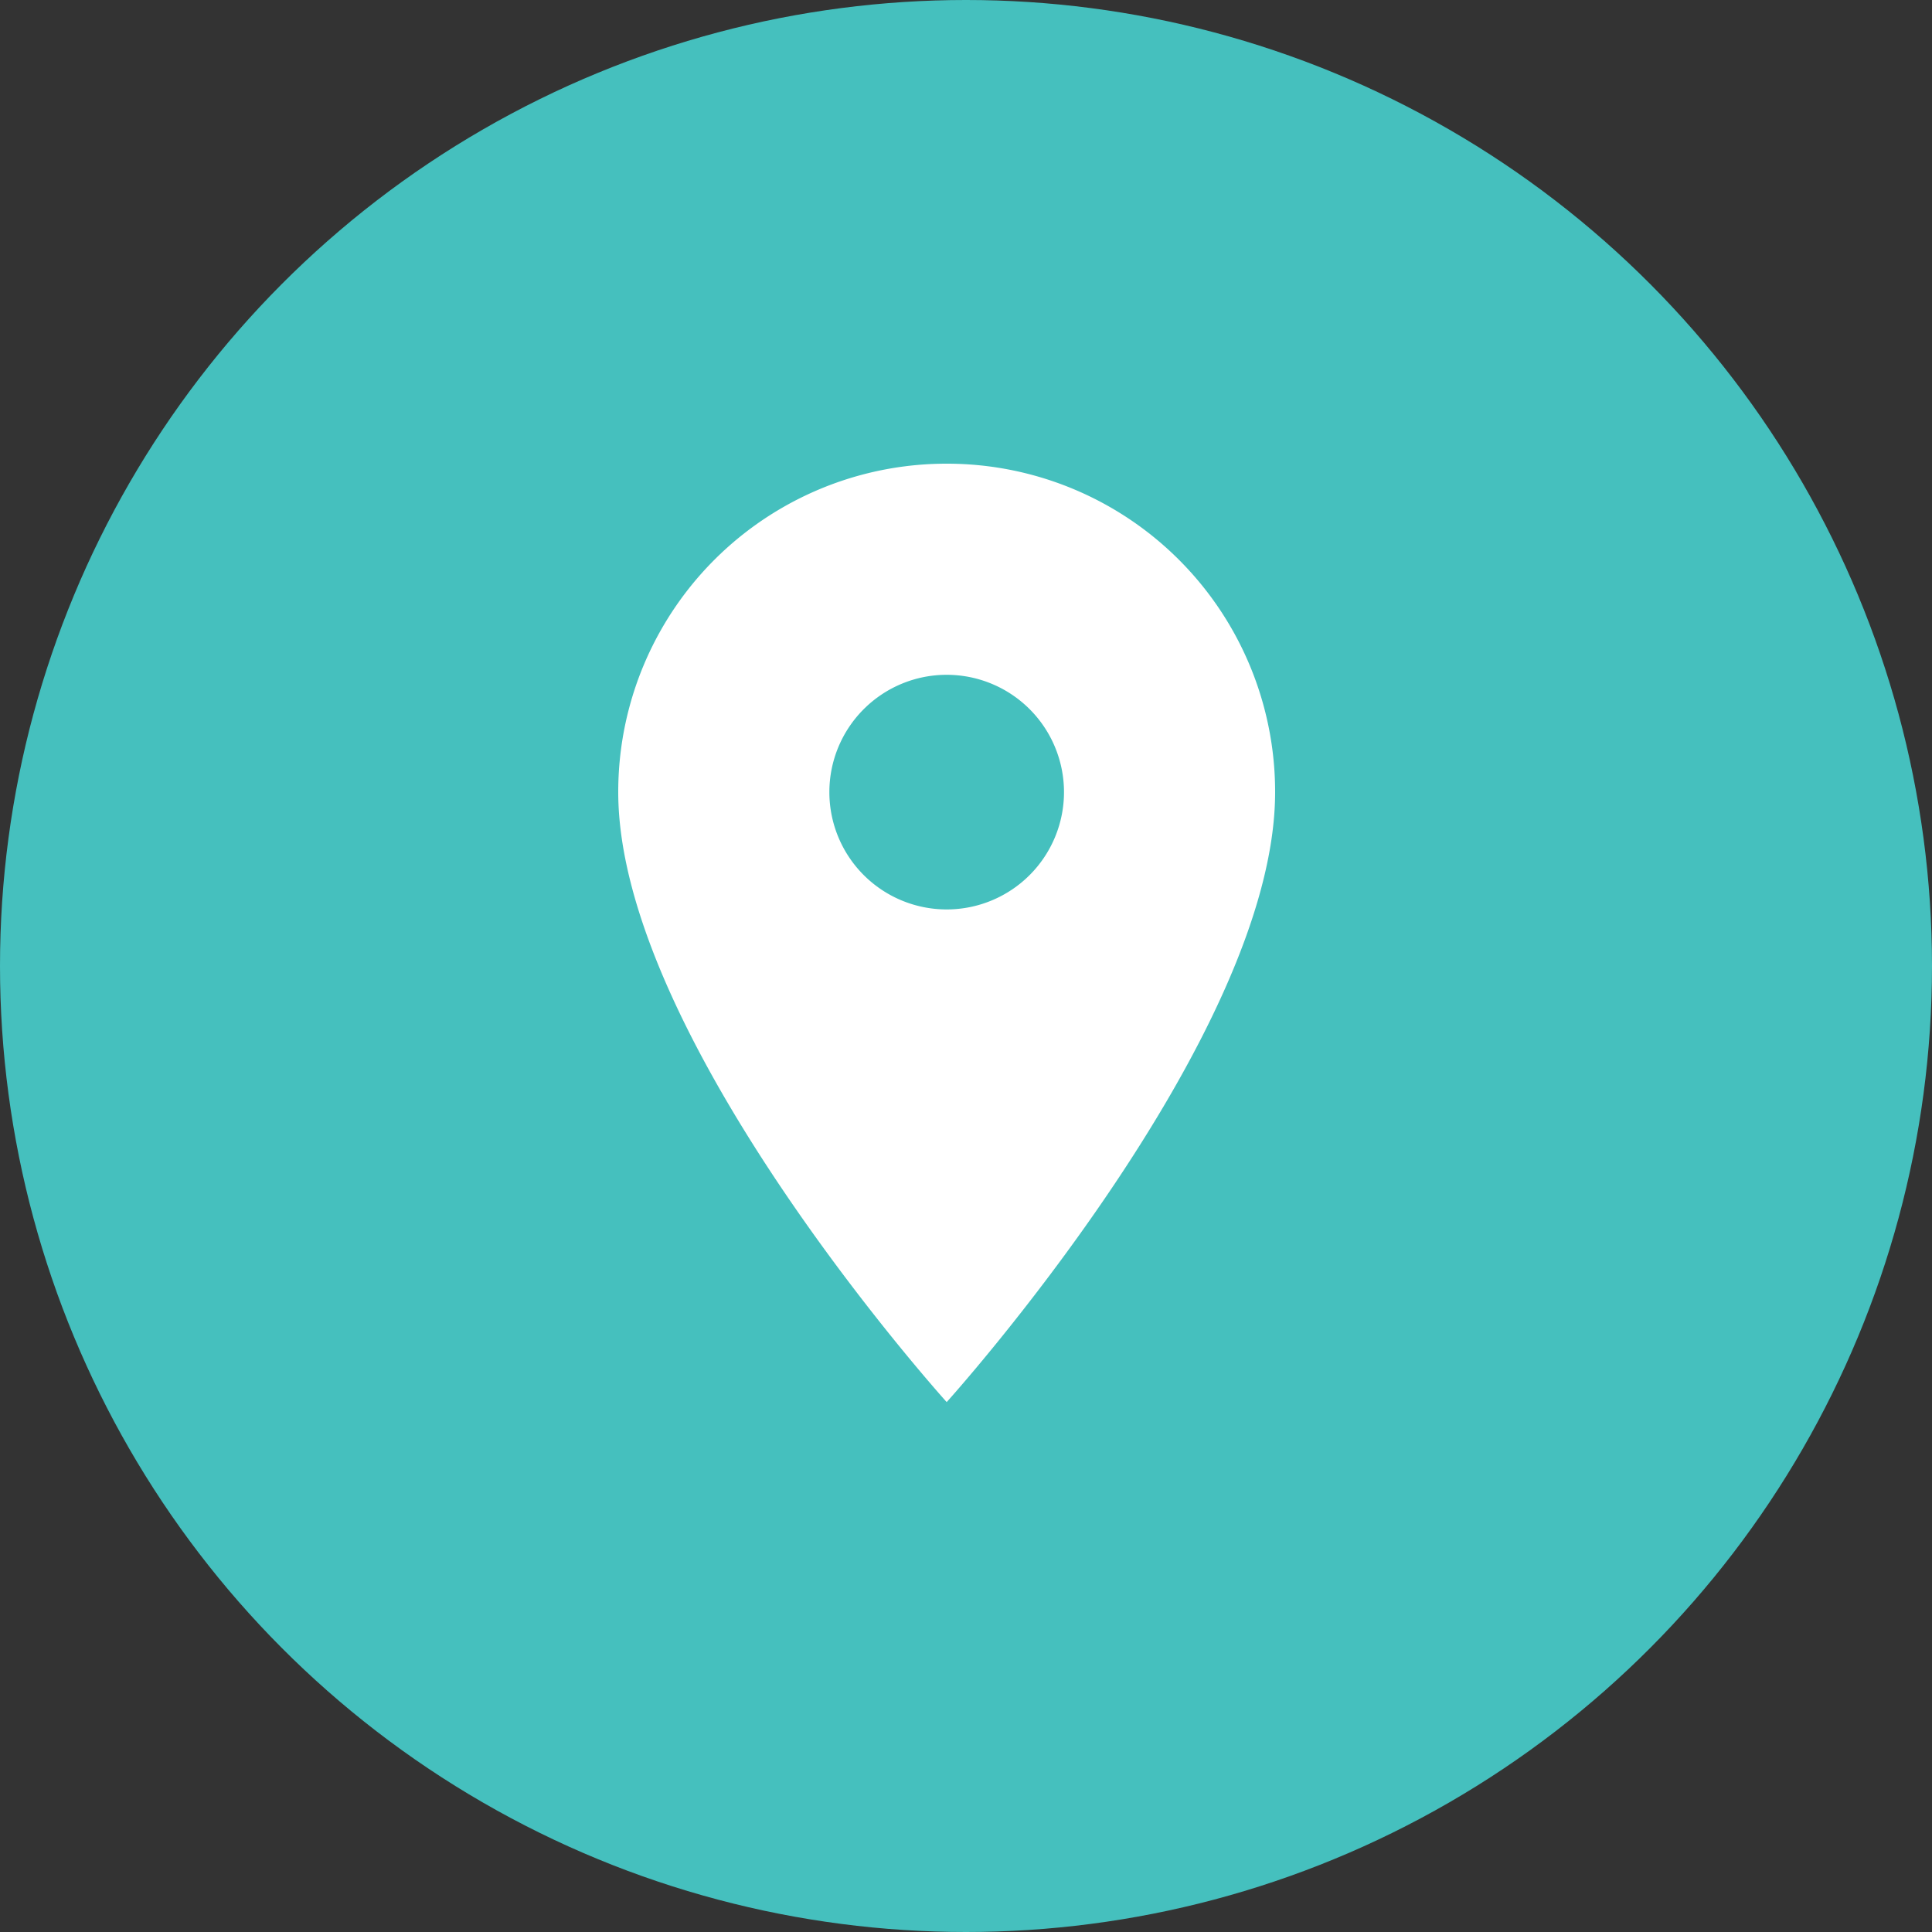<svg xmlns="http://www.w3.org/2000/svg" width="25" height="25" viewBox="0 0 25 25">
  <rect x="0" y="0" width="25" height="25" fill="#333333" stroke="none"/>
  <g id="Group_417" data-name="Group 417" transform="translate(2 2.145)">
    <circle id="Ellipse_124" data-name="Ellipse 124" cx="12.5" cy="12.5" r="12.5" transform="translate(-2 -2.145)" fill="#45c0be"/>
    <path id="Icon_material-location-on" data-name="Icon material-location-on" d="M11.75,3A4.247,4.247,0,0,0,7.5,7.25c0,3.187,4.25,7.893,4.25,7.893S16,10.437,16,7.25A4.247,4.247,0,0,0,11.75,3Zm0,5.768A1.518,1.518,0,1,1,13.268,7.25,1.518,1.518,0,0,1,11.75,8.768Z" transform="translate(-1.5 0.855)" fill="#fff"/>
  </g>
</svg>
